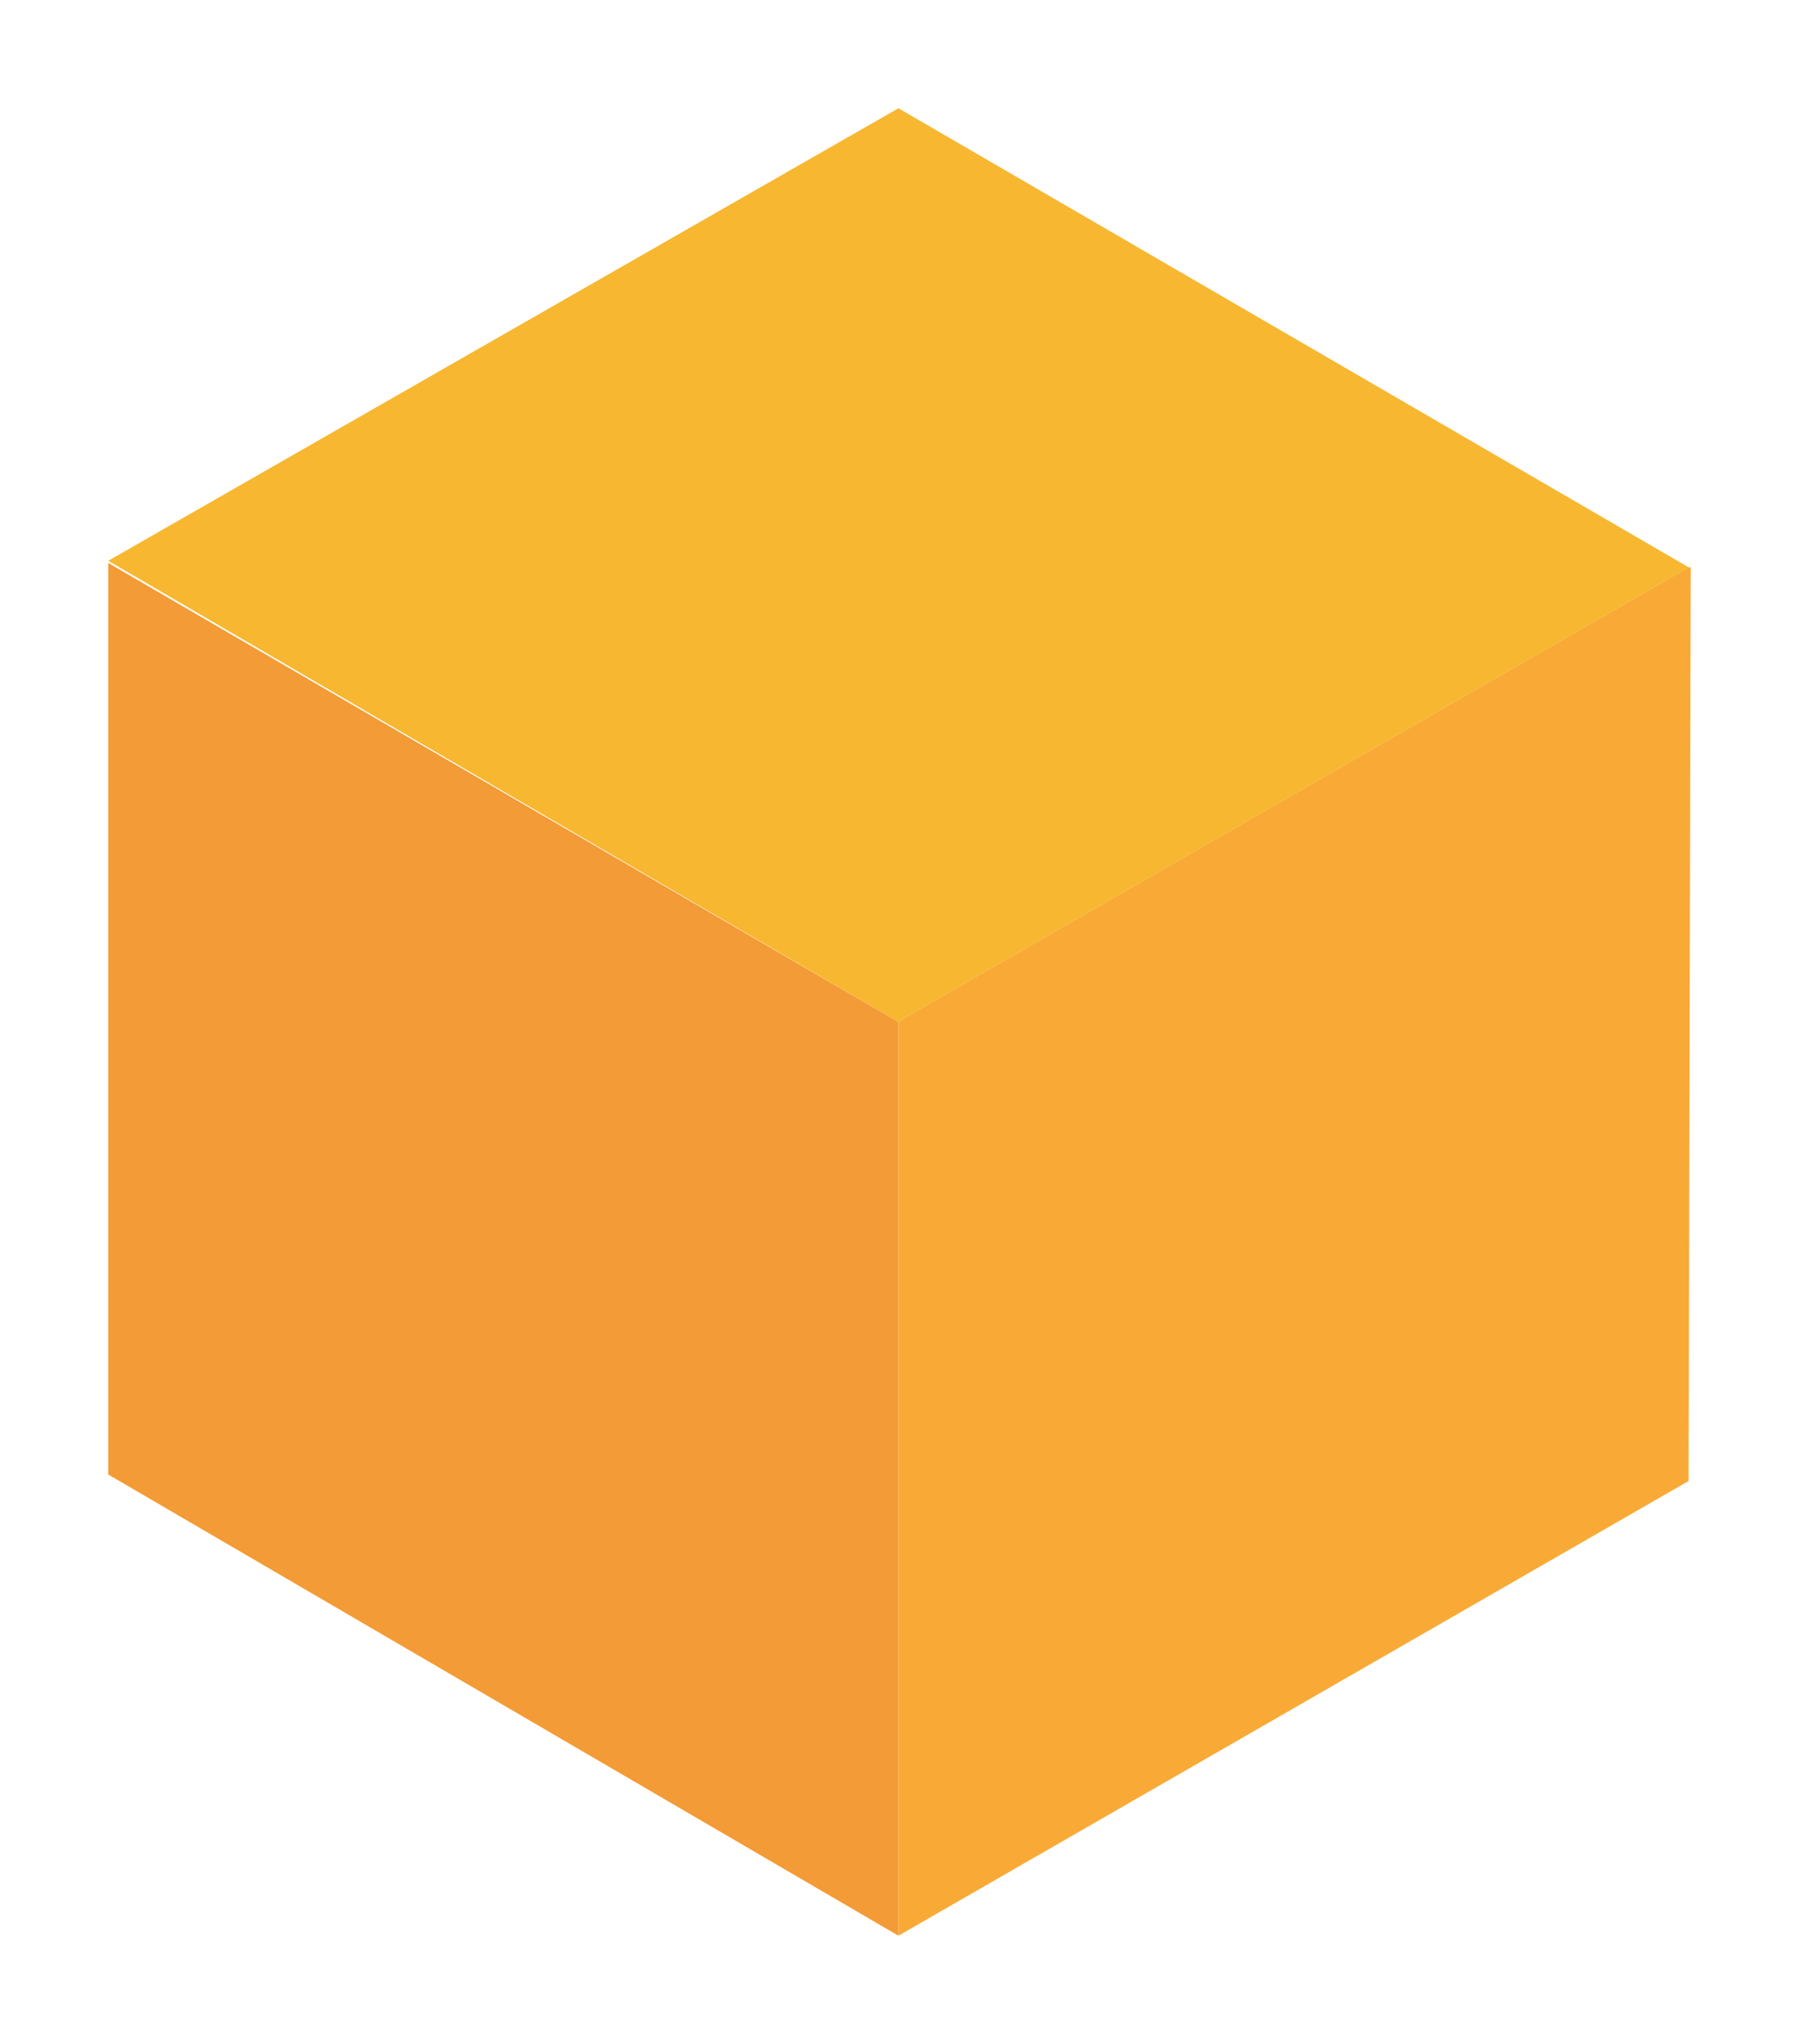 <svg xmlns="http://www.w3.org/2000/svg" xmlns:xlink="http://www.w3.org/1999/xlink" width="83.1" height="94.4" viewBox="0 0 83.1 94.4"><style>.st0{opacity:.9;enable-background:new}.st1{clip-path:url(#SVGID_2_)}.st2{clip-path:url(#SVGID_4_)}.st3{clip-path:url(#SVGID_6_);fill:#f6af1a}.st4{clip-path:url(#SVGID_8_)}.st5{clip-path:url(#SVGID_10_);fill:#f29020}.st6{clip-path:url(#SVGID_12_)}.st7{clip-path:url(#SVGID_14_);fill:#f8a120}.st8{clip-path:url(#SVGID_16_)}.st9{clip-path:url(#SVGID_18_)}.st10{clip-path:url(#SVGID_20_);fill:#f6af1a}.st11{clip-path:url(#SVGID_22_)}.st12{clip-path:url(#SVGID_24_);fill:#f29020}.st13{clip-path:url(#SVGID_26_)}.st14{clip-path:url(#SVGID_28_);fill:#f8a120}</style><g class="st0"><defs><path id="SVGID_1_" d="M4.5 4.2h74v86h-74z"/></defs><clipPath id="SVGID_2_"><use xlink:href="#SVGID_1_" overflow="visible"/></clipPath><g class="st1"><defs><path id="SVGID_3_" d="M41.5 47.2l.3-.2L78 26.2 41.5 5 5 25.9l36.5 21.3z"/></defs><clipPath id="SVGID_4_"><use xlink:href="#SVGID_3_" overflow="visible"/></clipPath><g class="st2"><defs><path id="SVGID_5_" d="M4.5 4.2h74v86h-74z"/></defs><clipPath id="SVGID_6_"><use xlink:href="#SVGID_5_" overflow="visible"/></clipPath><path class="st3" d="M0 0h83v52.2H0z"/></g></g><g class="st1"><defs><path id="SVGID_7_" d="M41.5 89.4V47.2L5 26v42.1z"/></defs><clipPath id="SVGID_8_"><use xlink:href="#SVGID_7_" overflow="visible"/></clipPath><g class="st4"><defs><path id="SVGID_9_" d="M4.5 4.2h74v86h-74z"/></defs><clipPath id="SVGID_10_"><use xlink:href="#SVGID_9_" overflow="visible"/></clipPath><path class="st5" d="M0 21h46.5v73.4H0z"/></g></g><g class="st1"><defs><path id="SVGID_11_" d="M78 26.2L41.8 47l-.3.2v42.2l36.5-21 .1-42.2H78z"/></defs><clipPath id="SVGID_12_"><use xlink:href="#SVGID_11_" overflow="visible"/></clipPath><g class="st6"><defs><path id="SVGID_13_" d="M4.5 4.2h74v86h-74z"/></defs><clipPath id="SVGID_14_"><use xlink:href="#SVGID_13_" overflow="visible"/></clipPath><path class="st7" d="M36.5 21.2H83v73.1H36.5z"/></g></g></g></svg>